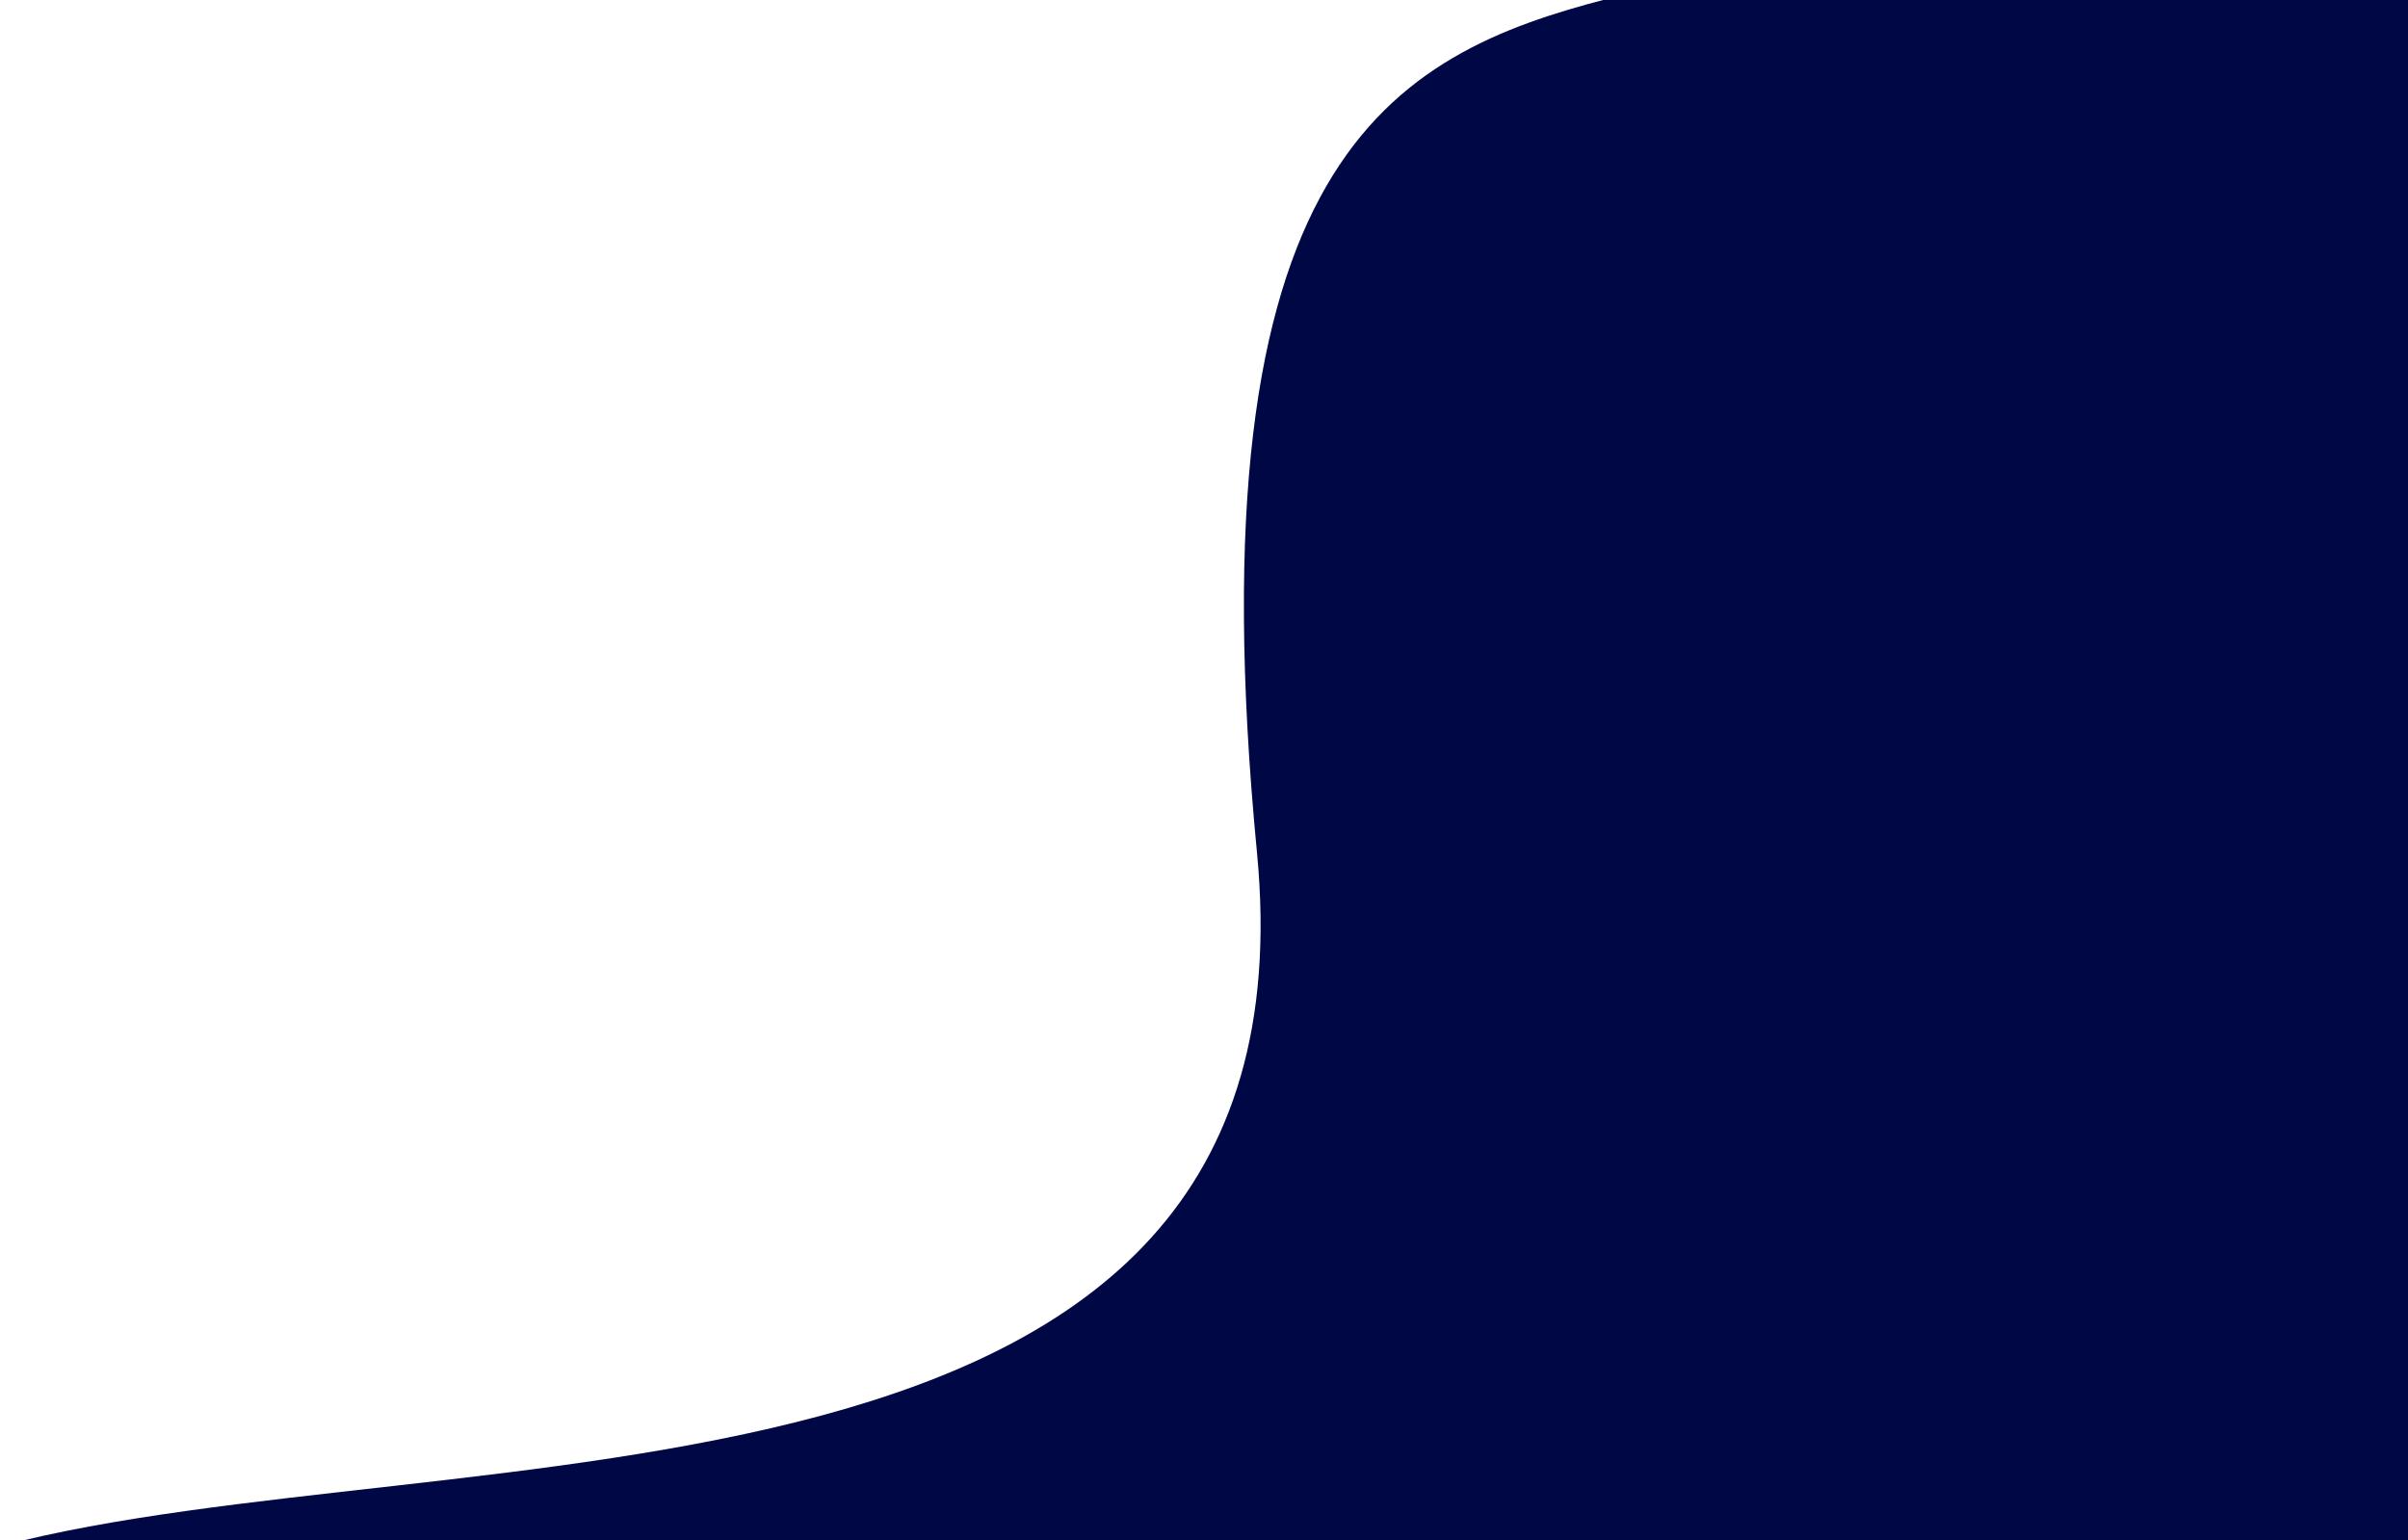 <svg width="1682" height="1076" viewBox="0 0 1682 1076" fill="none" xmlns="http://www.w3.org/2000/svg">
<path d="M878 595.5C831.2 110.7 972 38.167 1123.5 -1H1684V1080H0.5C312.5 998.167 924.8 1080.3 878 595.5Z" fill="#000745"/>
</svg>
